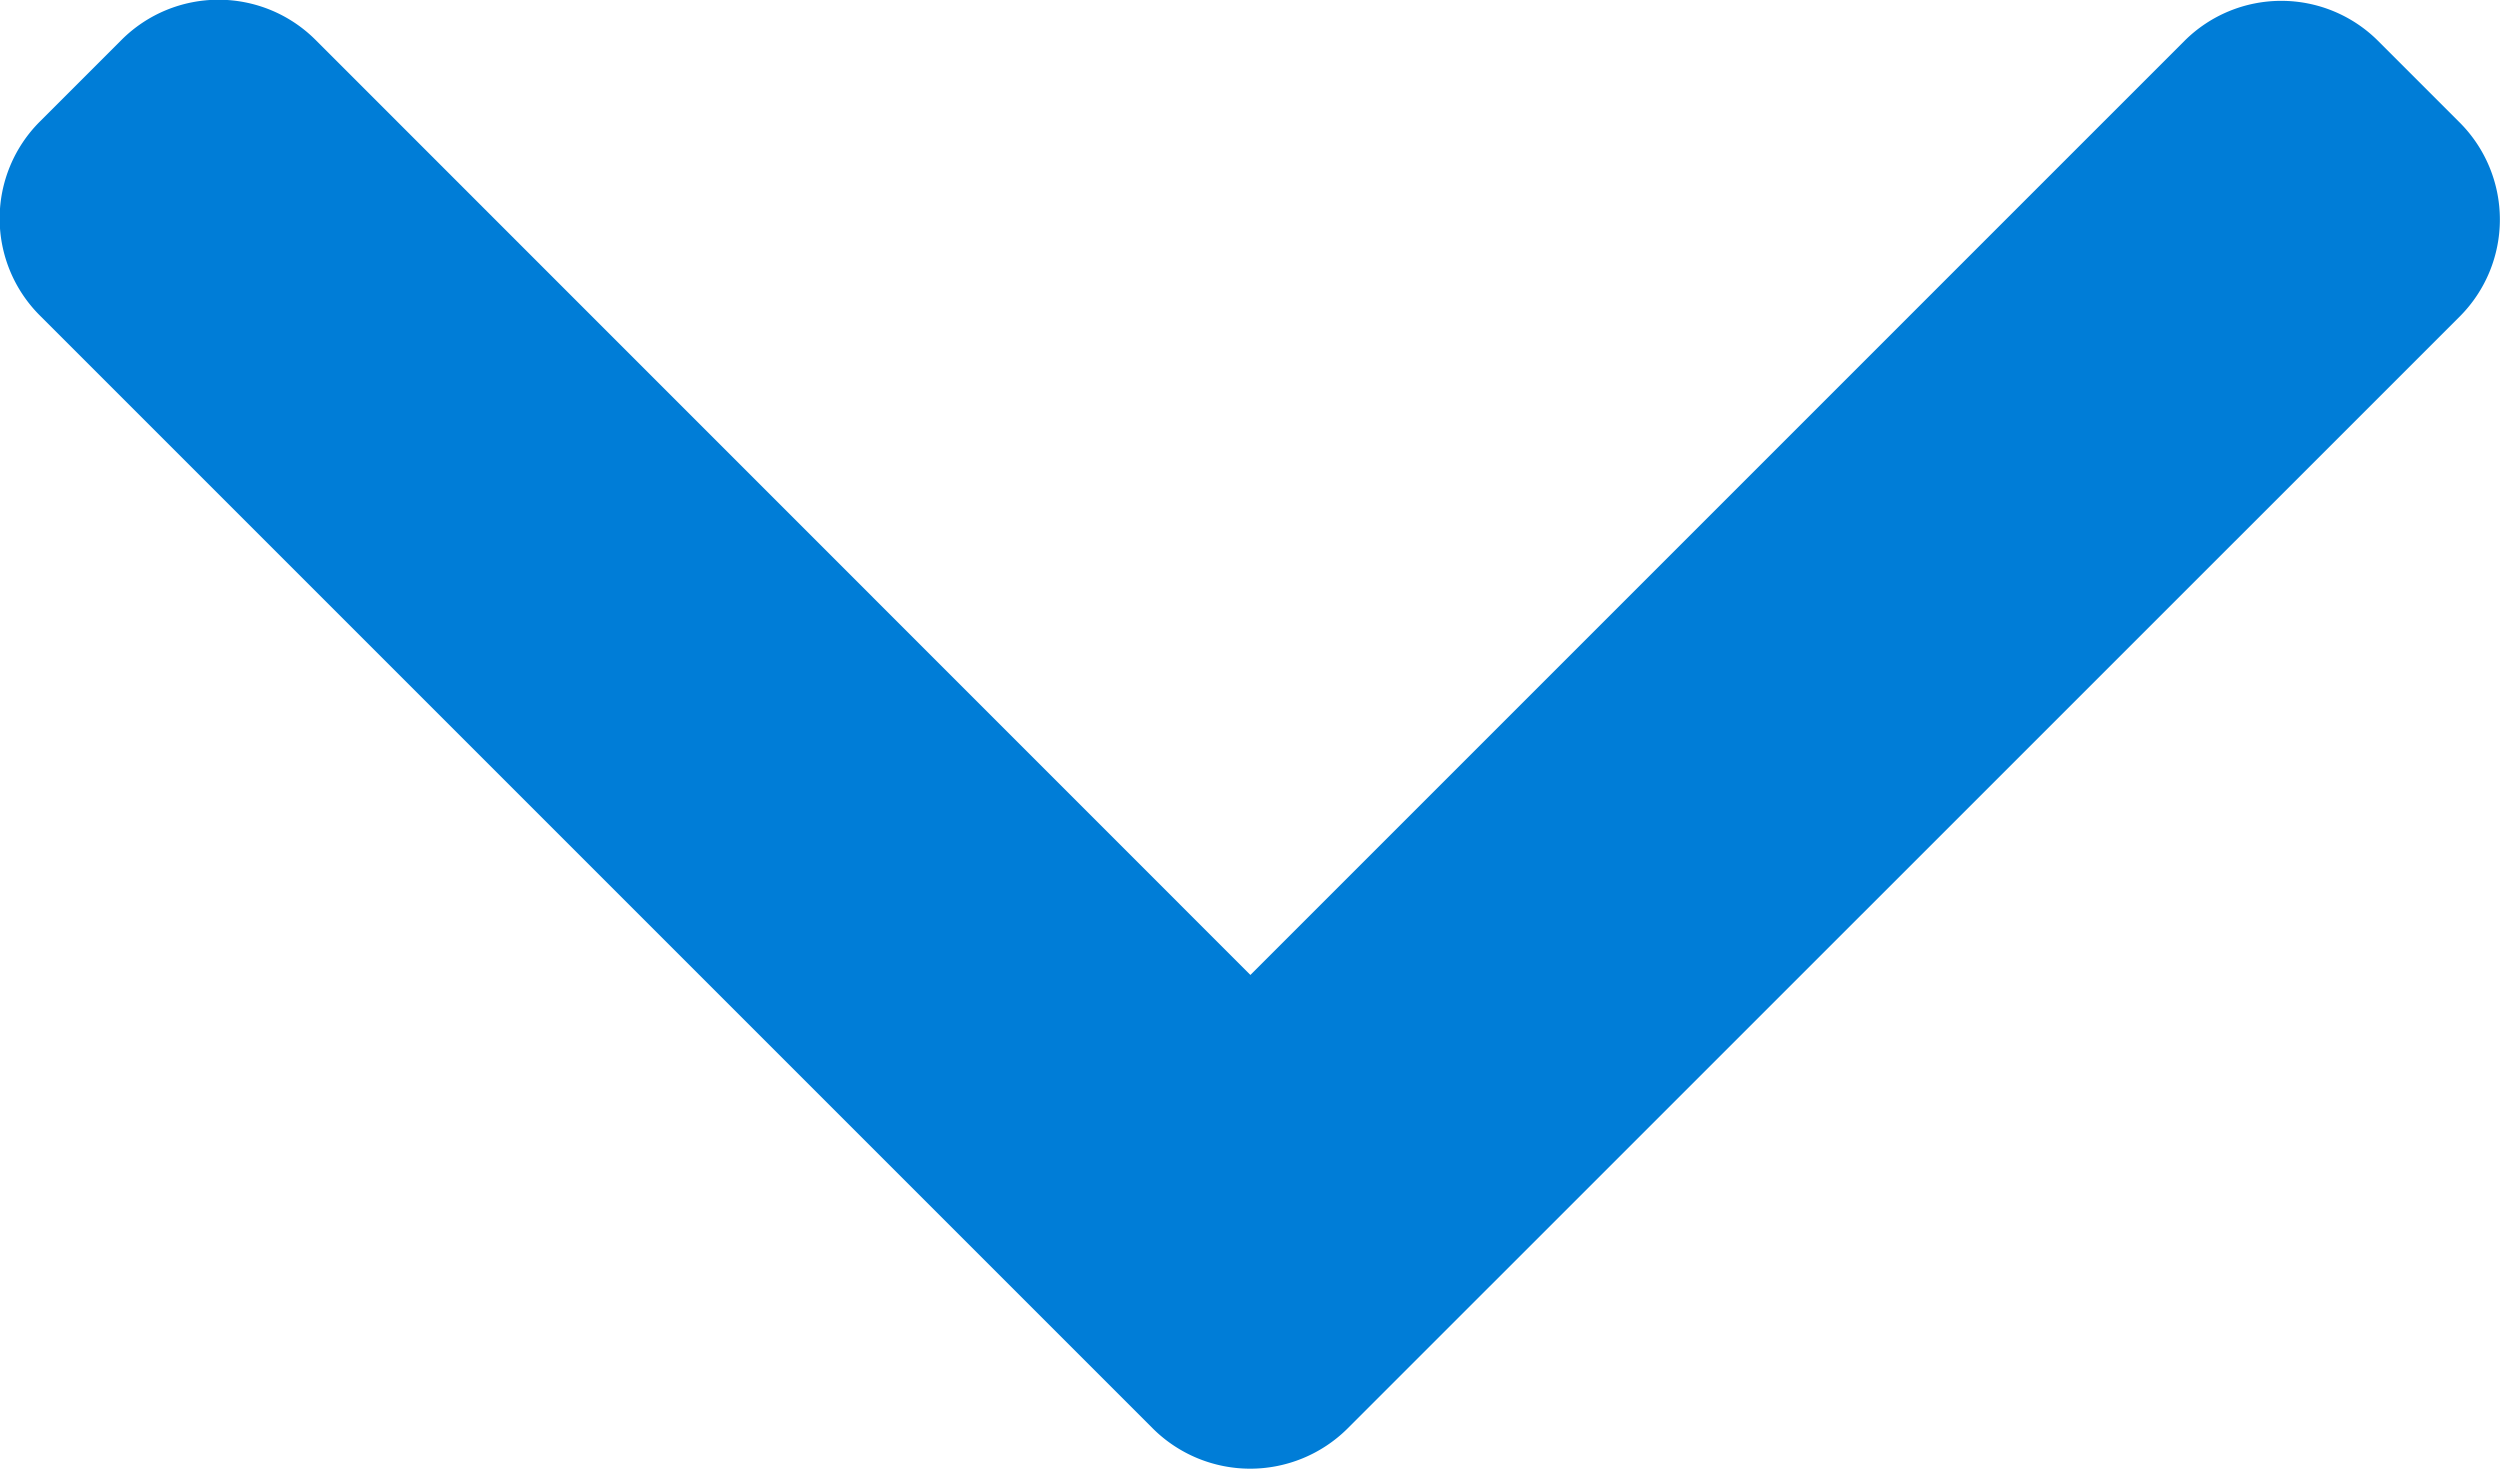 <svg xmlns="http://www.w3.org/2000/svg" width="12.498" height="7.342" viewBox="0 0 12.498 7.342">
  <g id="uploading" transform="translate(12.498 108.827) rotate(180)">
    <g id="Group_47" data-name="Group 47" transform="translate(0 101.485)">
      <path id="Path_22" data-name="Path 22" d="M12.3,107.251l-5.567-5.567a.69.69,0,0,0-.97,0L.2,107.246a.686.686,0,0,0,0,.967l.41.41a.685.685,0,0,0,.967,0l4.67-4.67,4.675,4.676a.686.686,0,0,0,.967,0l.41-.41A.685.685,0,0,0,12.3,107.251Z" transform="translate(0 -101.485)" fill="#007dd7"/>
    </g>
  </g>
</svg>
